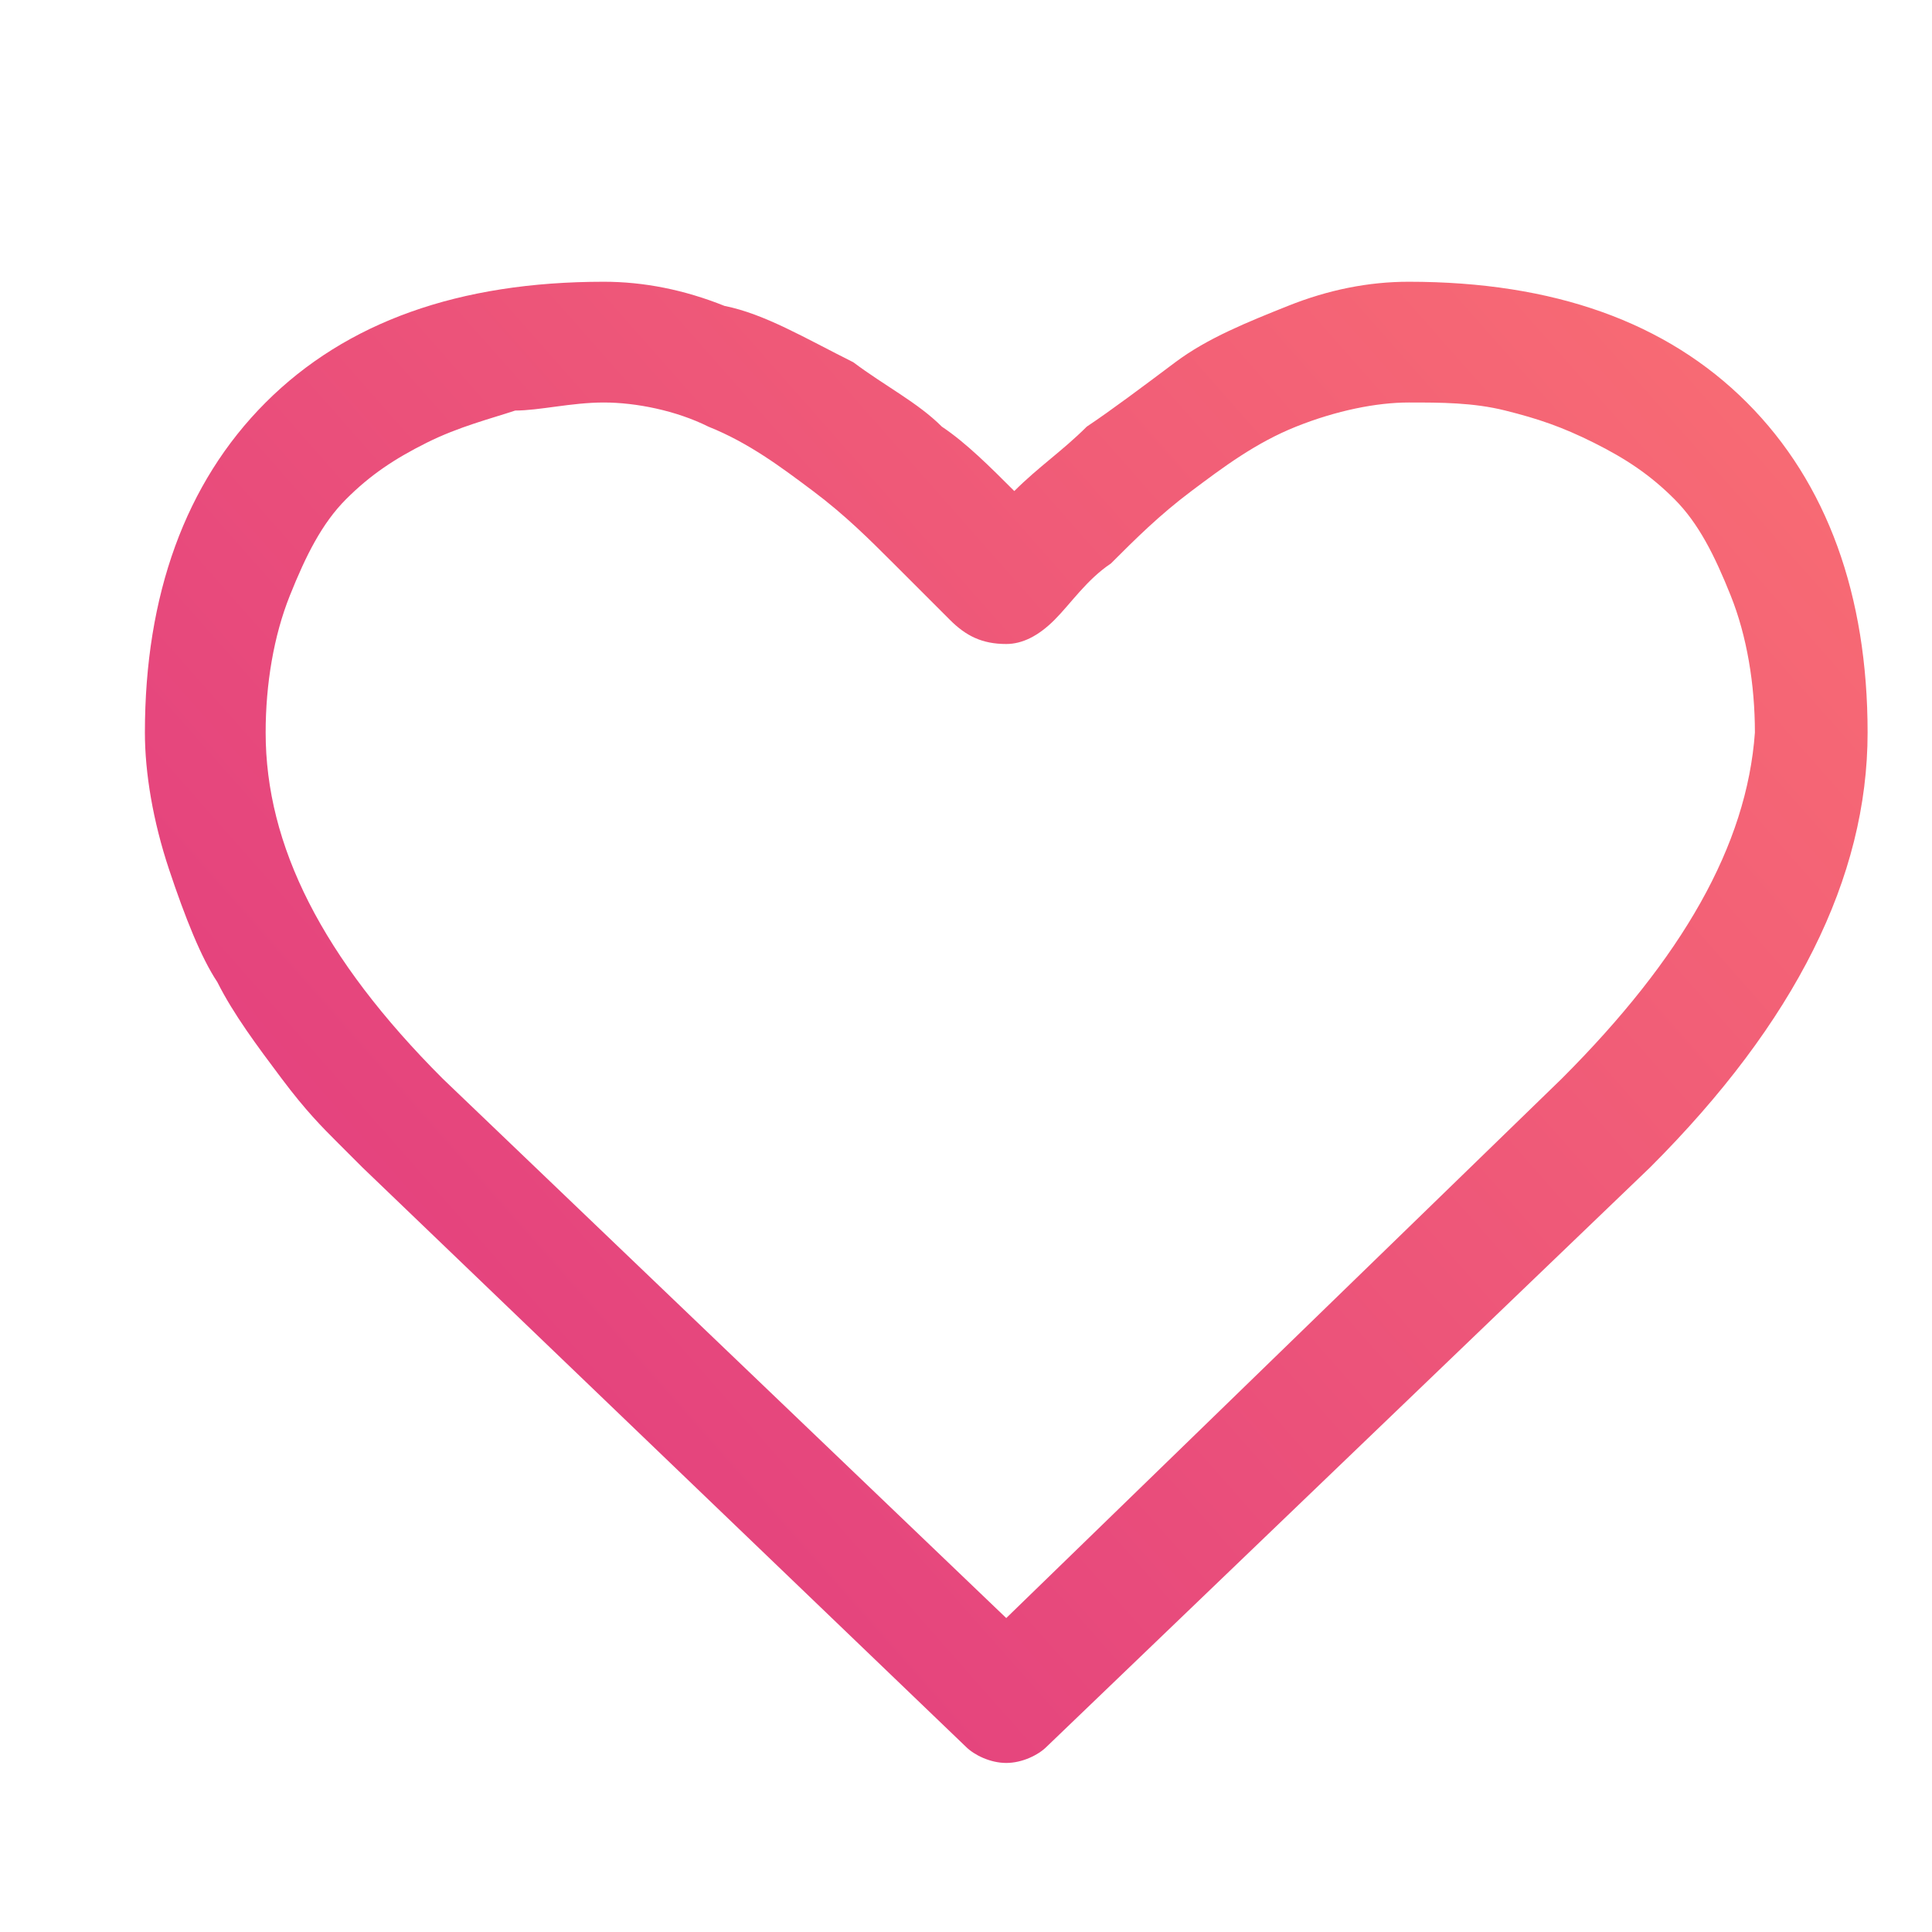 <?xml version="1.0" encoding="UTF-8" standalone="no"?>
<!DOCTYPE svg PUBLIC "-//W3C//DTD SVG 1.1//EN" "http://www.w3.org/Graphics/SVG/1.1/DTD/svg11.dtd">
<svg width="100%" height="100%" viewBox="0 0 24 24" version="1.1" xmlns="http://www.w3.org/2000/svg" xmlns:xlink="http://www.w3.org/1999/xlink" xml:space="preserve" xmlns:serif="http://www.serif.com/" style="fill-rule:evenodd;clip-rule:evenodd;stroke-linejoin:round;stroke-miterlimit:2;">
    <g>
        <g>
            <path d="M21.7,5C20.7,4 19.3,3.5 17.5,3.5C17,3.5 16.5,3.6 16,3.8C15.5,4 15,4.2 14.6,4.5C14.2,4.8 13.8,5.1 13.5,5.3C13.2,5.6 12.9,5.8 12.6,6.1C12.3,5.8 12,5.5 11.7,5.3C11.4,5 11,4.8 10.6,4.5C10,4.2 9.5,3.9 9,3.8C8.5,3.6 8,3.5 7.5,3.5C5.7,3.5 4.3,4 3.3,5C2.3,6 1.8,7.4 1.8,9.1C1.8,9.6 1.9,10.2 2.1,10.8C2.3,11.4 2.5,11.9 2.7,12.2C2.9,12.6 3.2,13 3.5,13.4C3.8,13.8 4,14 4.2,14.2C4.3,14.3 4.4,14.4 4.5,14.5L12,21.7C12.1,21.8 12.3,21.9 12.5,21.9C12.7,21.9 12.9,21.8 13,21.7L20.5,14.5C22.3,12.7 23.2,10.9 23.2,9.1C23.2,7.4 22.7,6 21.7,5ZM19.4,13.4L12.5,20.1L5.5,13.4C4,11.9 3.3,10.5 3.3,9.1C3.3,8.5 3.4,7.9 3.6,7.4C3.8,6.9 4,6.5 4.3,6.2C4.6,5.9 4.9,5.7 5.3,5.5C5.7,5.3 6.1,5.2 6.4,5.1C6.7,5.1 7.1,5 7.5,5C7.9,5 8.4,5.1 8.8,5.3C9.3,5.5 9.7,5.8 10.1,6.1C10.5,6.4 10.8,6.7 11.1,7C11.4,7.3 11.6,7.5 11.8,7.7C12,7.9 12.2,8 12.5,8C12.7,8 12.9,7.9 13.1,7.7C13.3,7.5 13.5,7.2 13.8,7C14.1,6.7 14.4,6.4 14.8,6.1C15.2,5.8 15.6,5.5 16.1,5.3C16.6,5.1 17.1,5 17.5,5C17.9,5 18.3,5 18.7,5.1C19.1,5.2 19.4,5.3 19.8,5.5C20.2,5.7 20.5,5.9 20.8,6.2C21.1,6.5 21.3,6.9 21.5,7.4C21.7,7.9 21.8,8.5 21.8,9.1C21.7,10.5 20.9,11.9 19.4,13.4Z" style="fill:url(#_Linear1);fill-rule:nonzero;"/>
        </g>
    </g>
    <defs>
        <linearGradient id="_Linear1" x1="0" y1="0" x2="1" y2="0" gradientUnits="userSpaceOnUse" gradientTransform="matrix(21.4,-18.4,18.4,21.4,1.8,21.9)"><stop offset="0" style="stop-color:rgb(222,54,129);stop-opacity:1"/><stop offset="1" style="stop-color:rgb(249,110,115);stop-opacity:1"/></linearGradient>
    </defs>
</svg>
